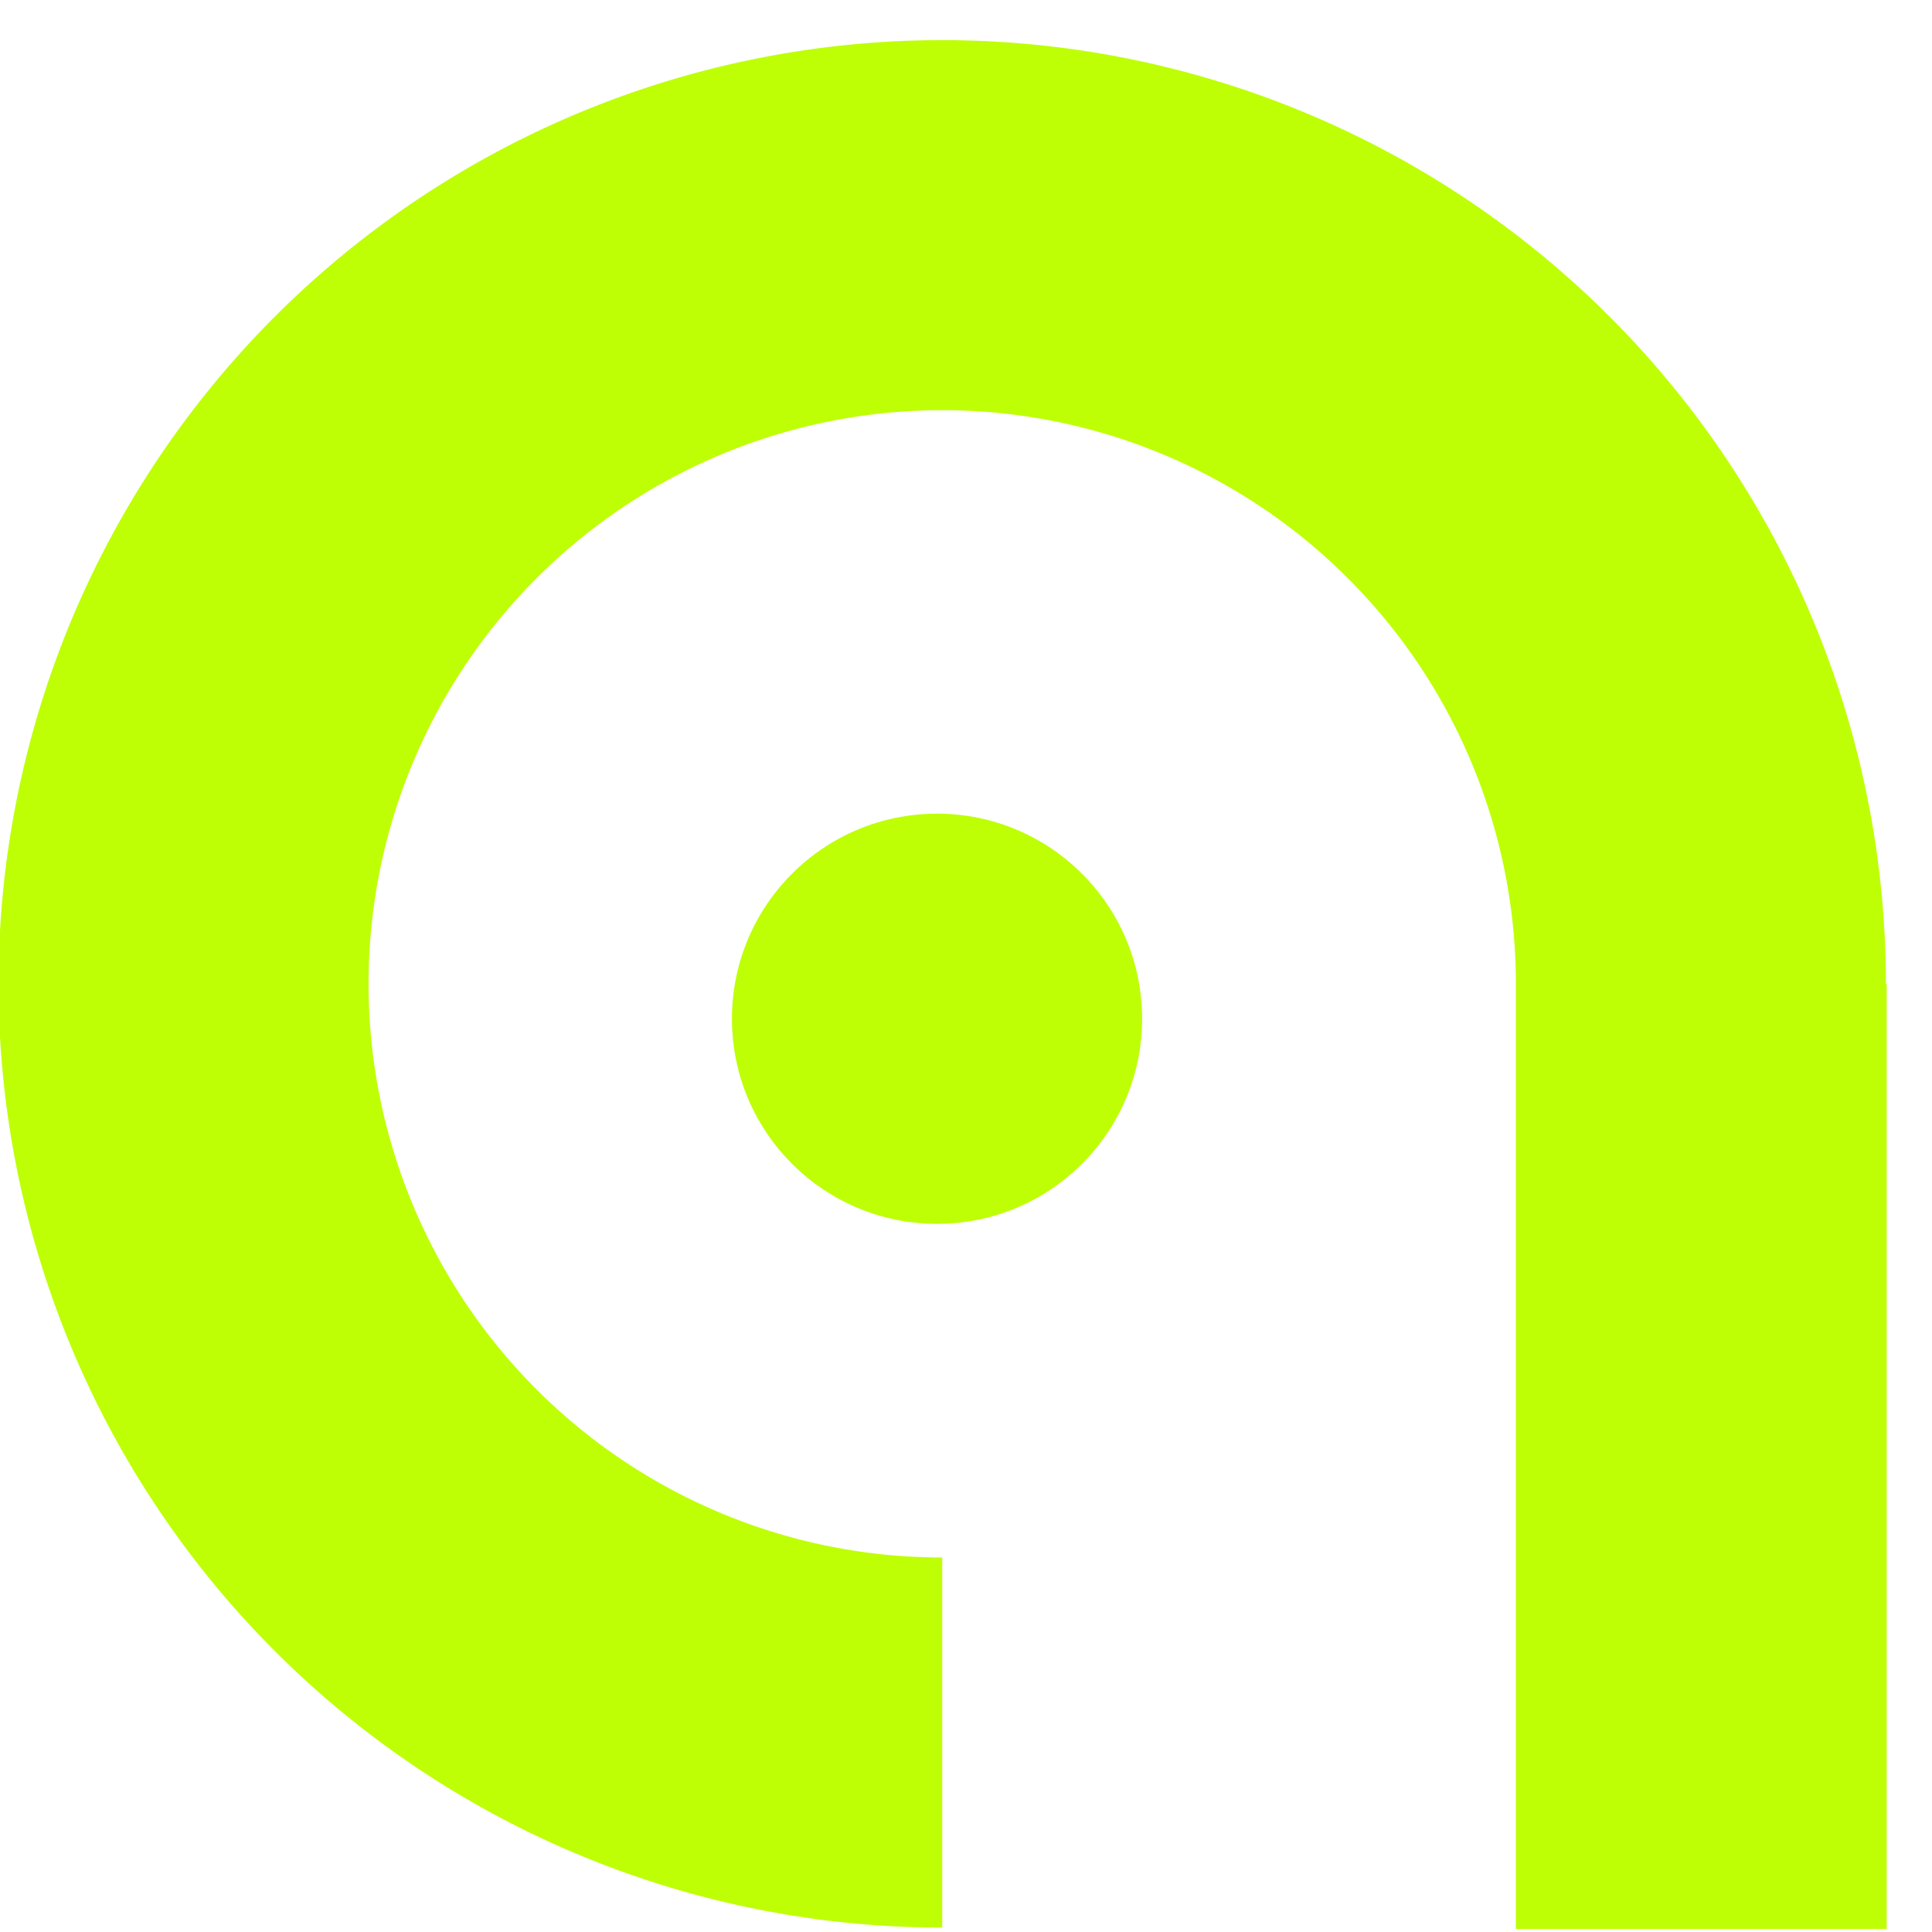 <svg xmlns="http://www.w3.org/2000/svg" fill="none" viewBox="0 0 26 26">
  <path fill="#BEFF06" d="M25.39 13.24v12.72H20.4V13.24a7.72 7.72 0 1 0-7.72 7.72v4.98a12.7 12.7 0 1 1 12.7-12.7Z"/>
  <circle cx="12.61" cy="13.71" r="2.76" fill="#BEFF06"/>
</svg>
